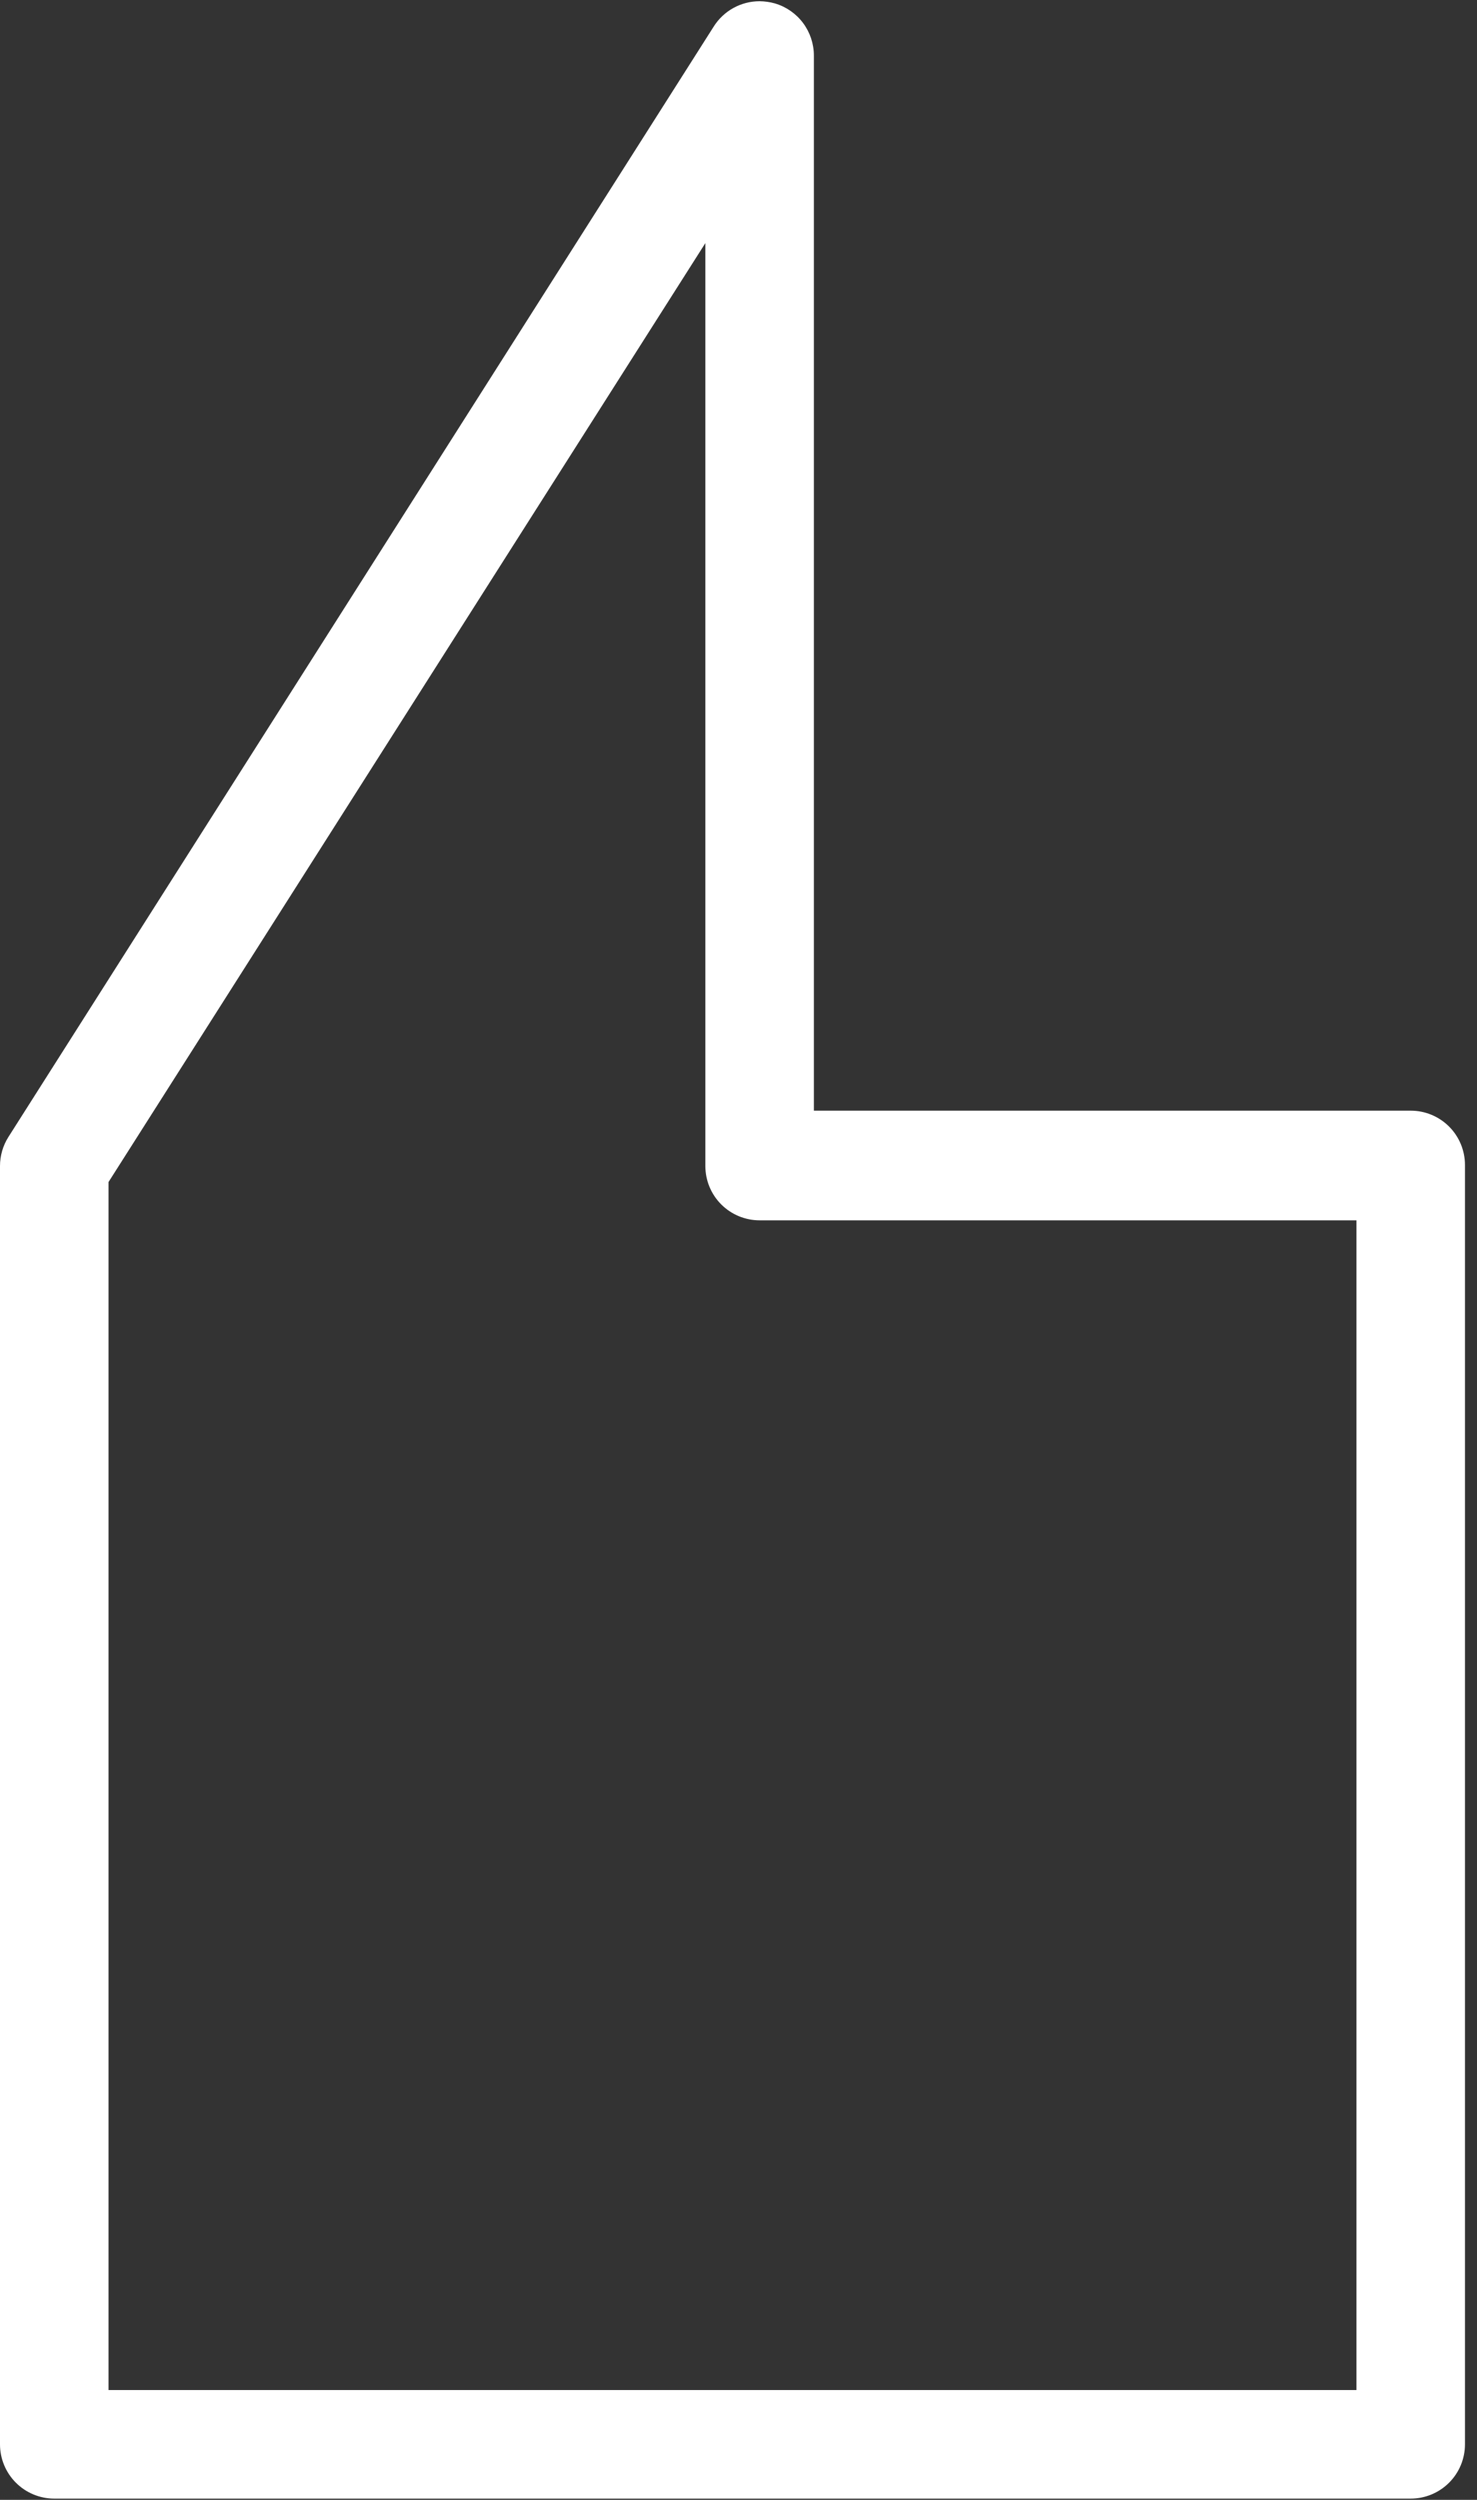 <svg width="94" height="159" viewBox="0 0 94 159" fill="none" xmlns="http://www.w3.org/2000/svg">
<rect x="0" y="0" width="94" height="159" fill="#333333" stroke="none"/>
<path d="M48.344 0.078C48.671 0.082 48.996 0.128 49.311 0.216C50.028 0.425 50.658 0.862 51.106 1.459C51.554 2.057 51.797 2.784 51.797 3.531V70.643H89.781C90.697 70.643 91.575 71.007 92.223 71.654C92.871 72.302 93.234 73.18 93.234 74.096V155.469C93.234 156.385 92.871 157.263 92.223 157.91C91.575 158.558 90.697 158.922 89.781 158.922H3.453C2.537 158.922 1.659 158.558 1.011 157.91C0.364 157.263 0 156.385 0 155.469V74.165C-0 73.511 0.185 72.87 0.535 72.317L45.426 1.684C45.737 1.192 46.168 0.787 46.678 0.506C47.189 0.225 47.761 0.078 48.344 0.078ZM86.328 77.618H48.344C47.428 77.618 46.55 77.254 45.902 76.607C45.254 75.959 44.891 75.081 44.891 74.165V15.462L6.906 75.184V152.016H86.328V77.618Z" fill="#ffffff33"/>
</svg>
